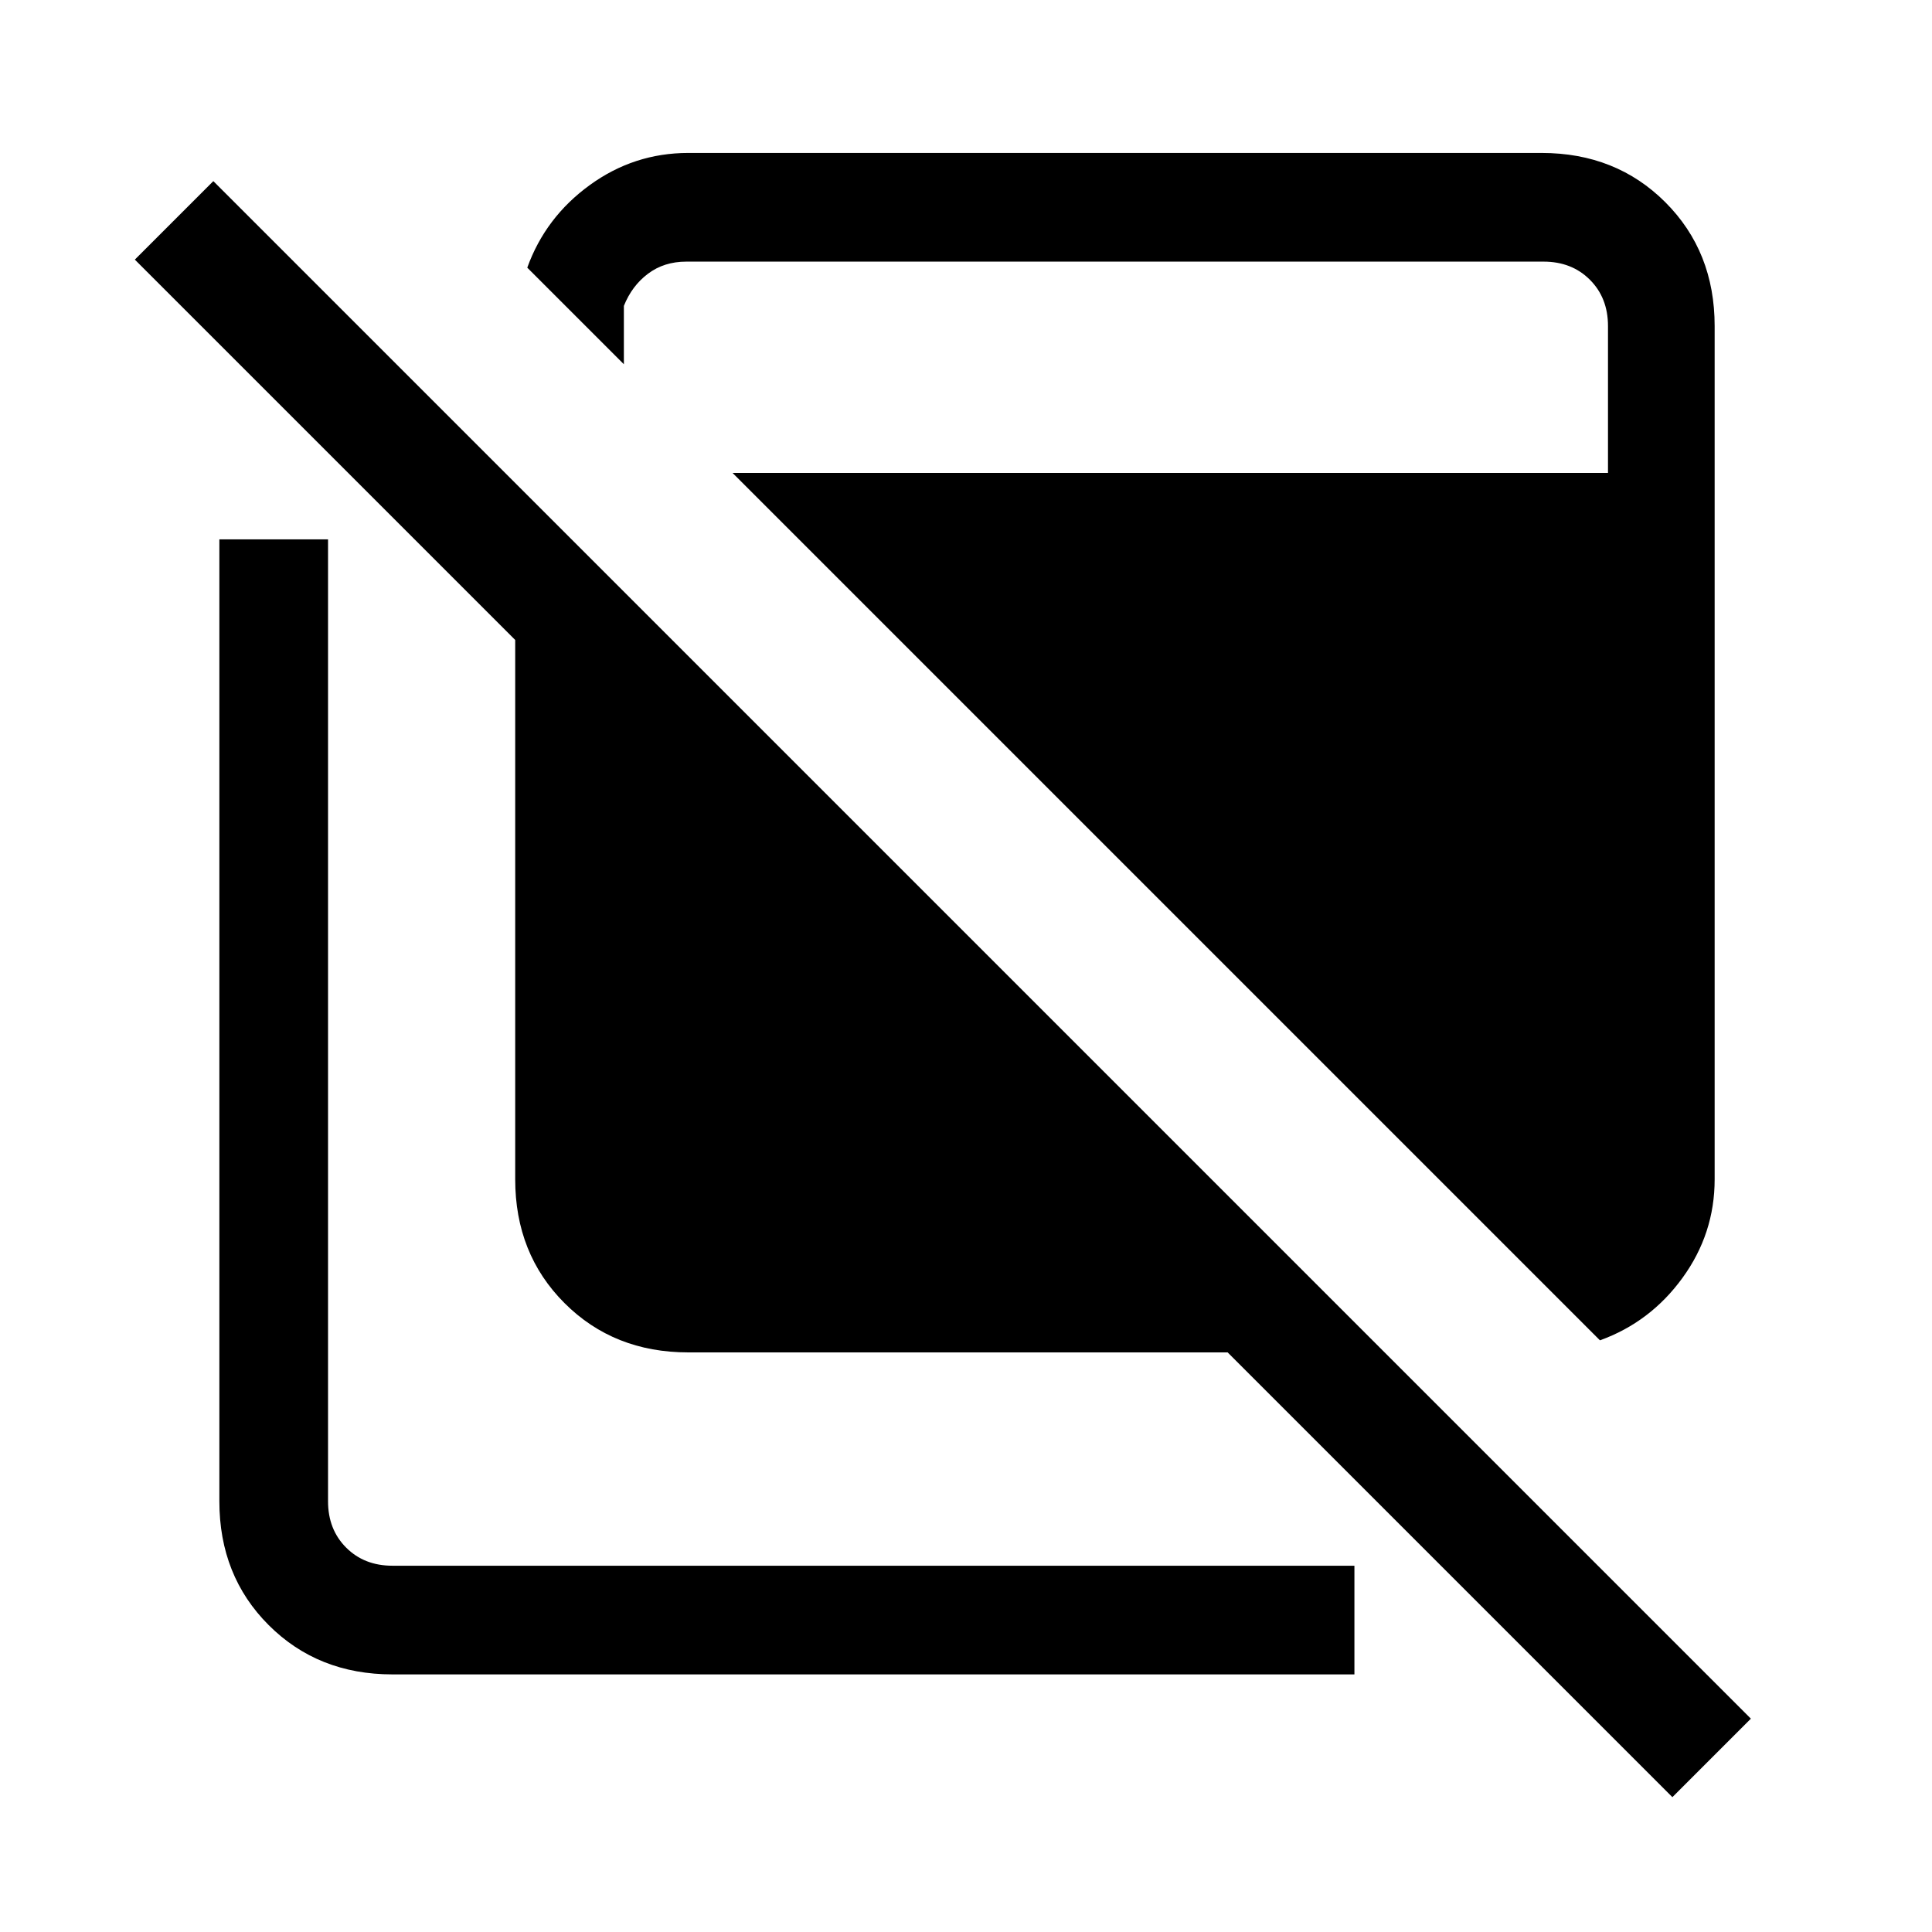 <svg xmlns="http://www.w3.org/2000/svg" height="24" viewBox="0 -960 960 960" width="24"><path d="M831-67 610-288H342q-37 0-61.5-24.5T256-374v-268L67-831l39-39 764 764-39 39Zm-636-61q-37 0-61.5-24.5T109-214v-478h54v478q0 14 9 23t23 9h478v54H195Zm600-166L364-725h435v-73q0-14-9-23t-23-9H341q-11 0-19 6t-12 16v29l-48-48q9-25 31-41t49-16h424q37 0 61.5 24.5T852-798v424q0 27-16 49t-41 31Z"/></svg>